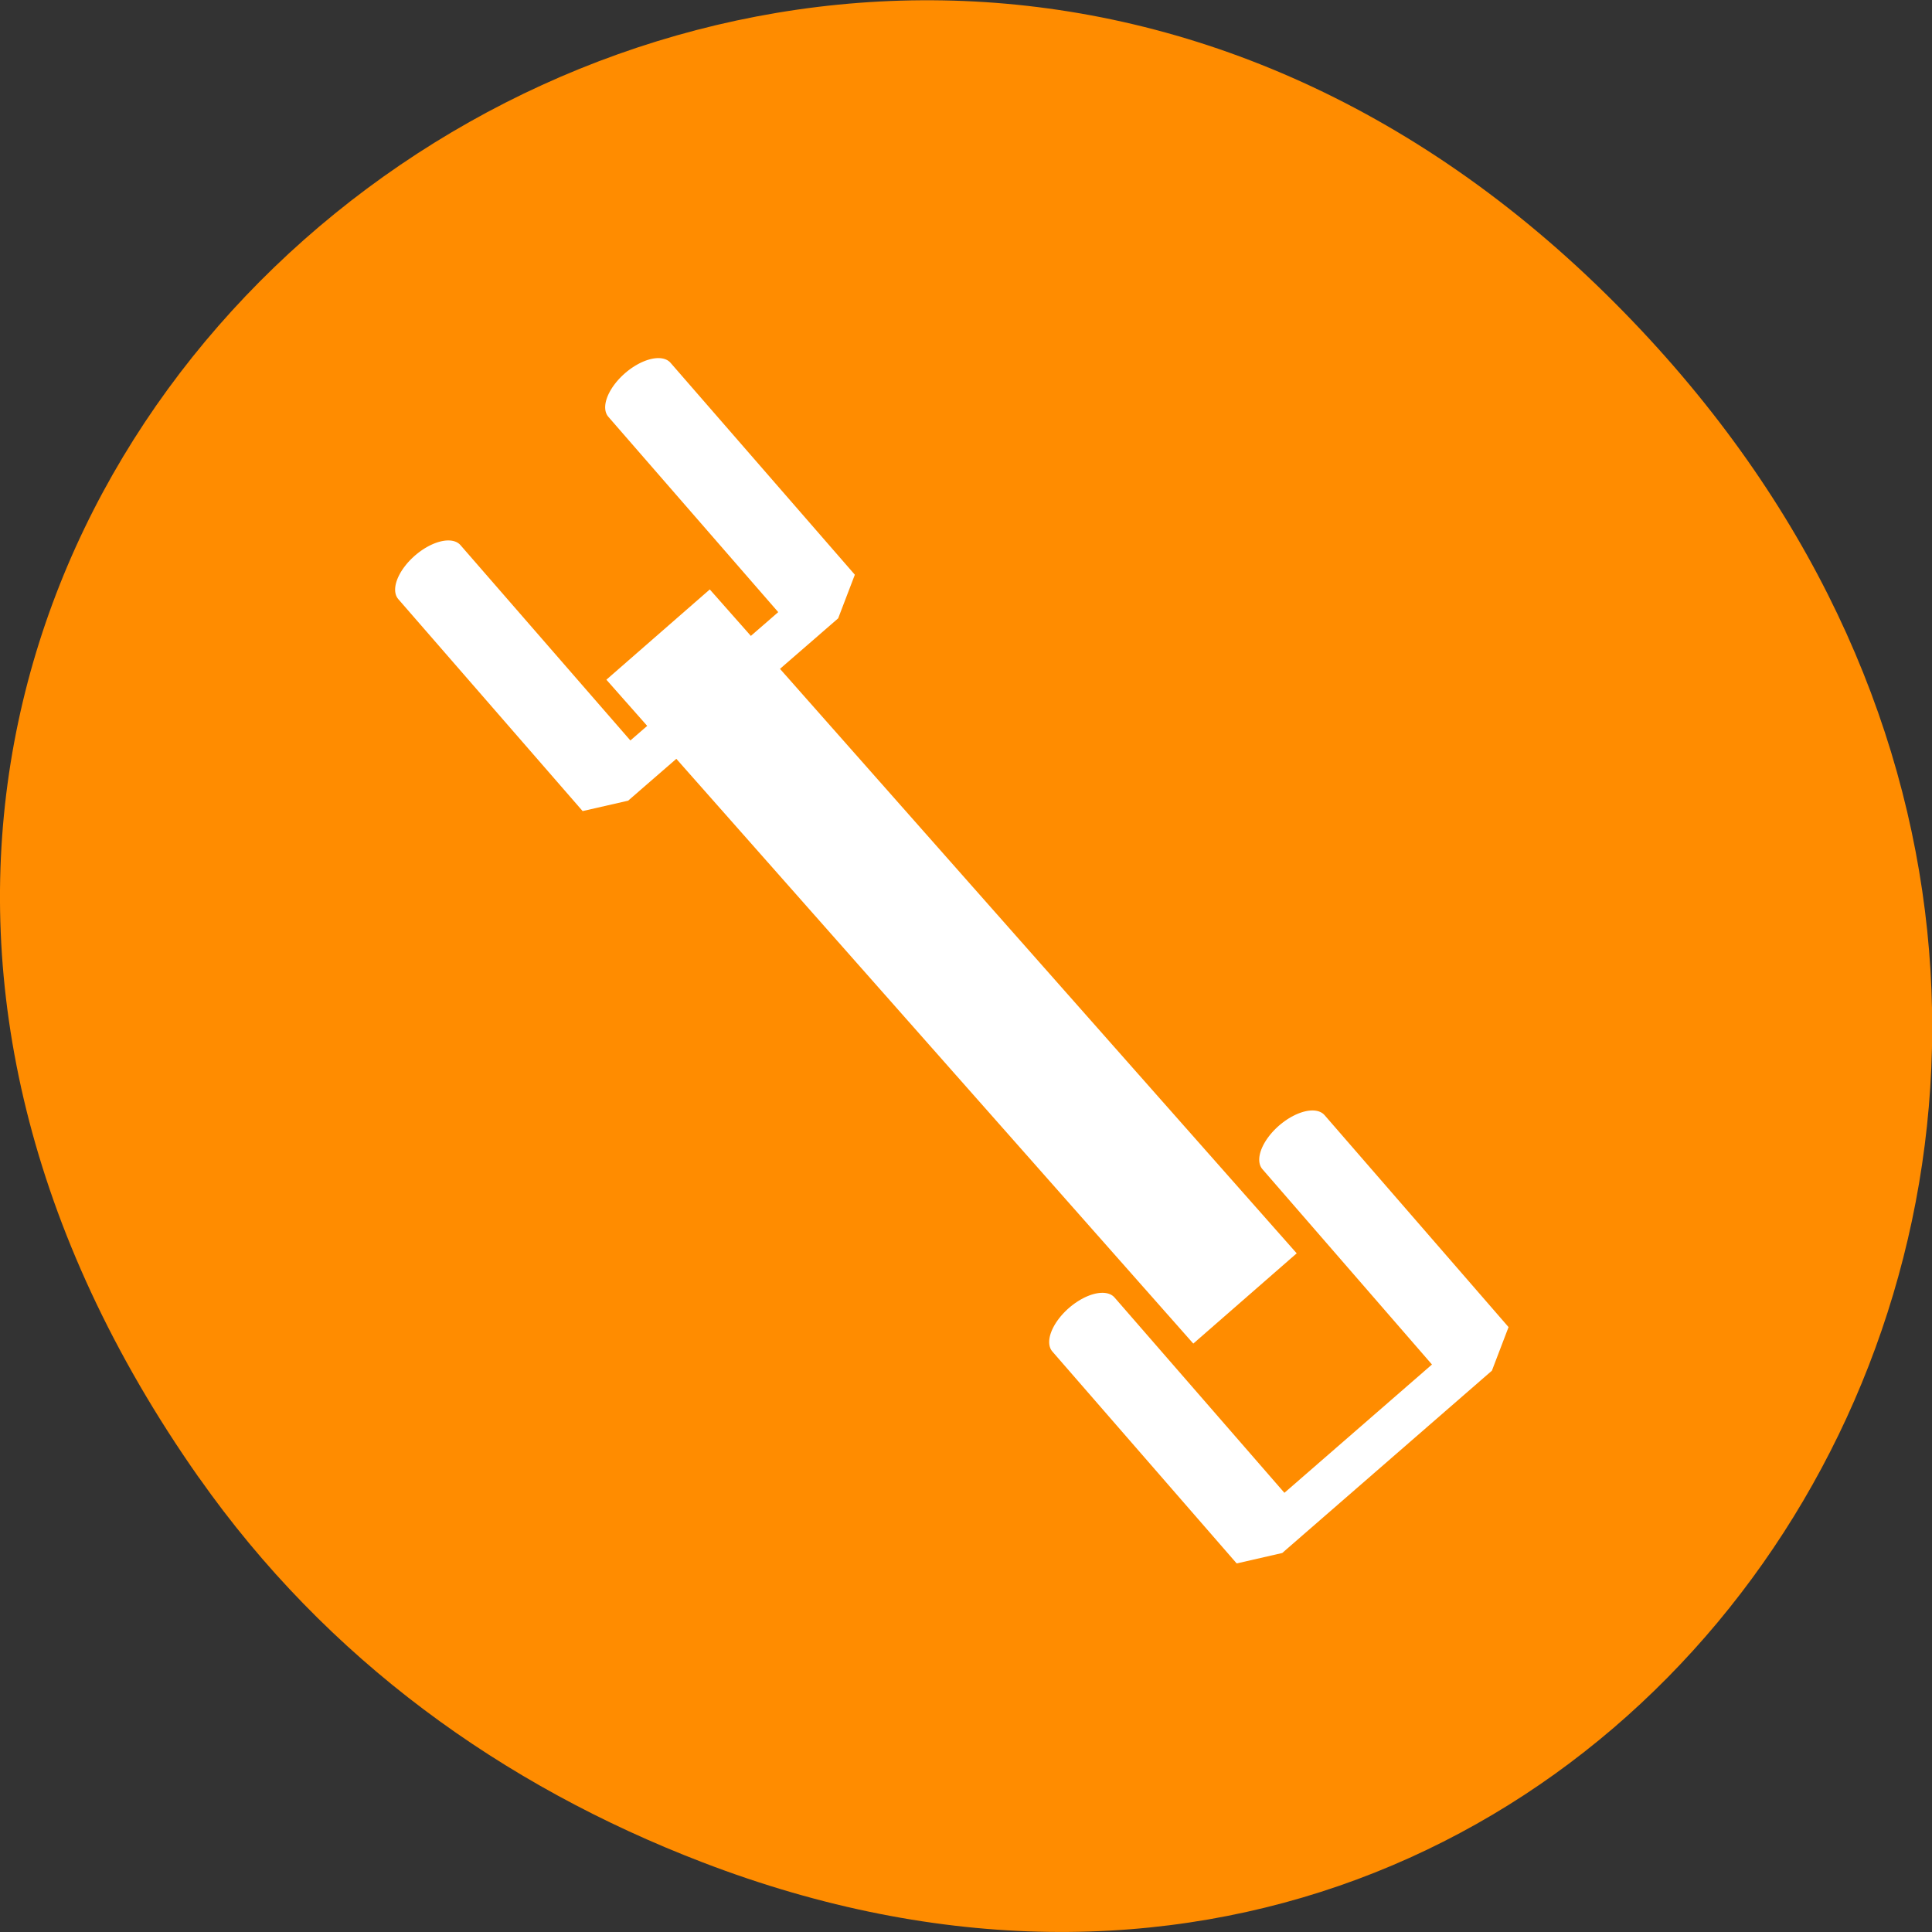 <svg xmlns="http://www.w3.org/2000/svg" viewBox="0 0 22 22"><rect x="0" y="0" width="22" height="22" fill="#333333" stroke="none"/><path d="m 2.266 16.828 c -7.91 -11.25 6.699 -22.648 16.02 -13.48 c 8.781 8.637 0.641 22.055 -10.285 17.859 c -2.281 -0.875 -4.281 -2.312 -5.734 -4.379" style="fill:#ff8c00"/><g transform="matrix(0.219 0.252 -0.472 0.41 172.974 -301.692)" style="fill:none;stroke:#fff"><path d="m 373.501 523.892 l 30.222 -0.137" style="stroke-width:2.5"/><g style="stroke-linecap:round;stroke-linejoin:bevel;stroke-width:1.5"><path d="m 366.781 521.224 l 9.58 -0.002 l -0.003 5.066 l -9.58 0.002"/><path d="m 400.783 521.221 l 9.572 0.003 l 0.005 5.061 l -9.58 0.002"/></g></g></svg>